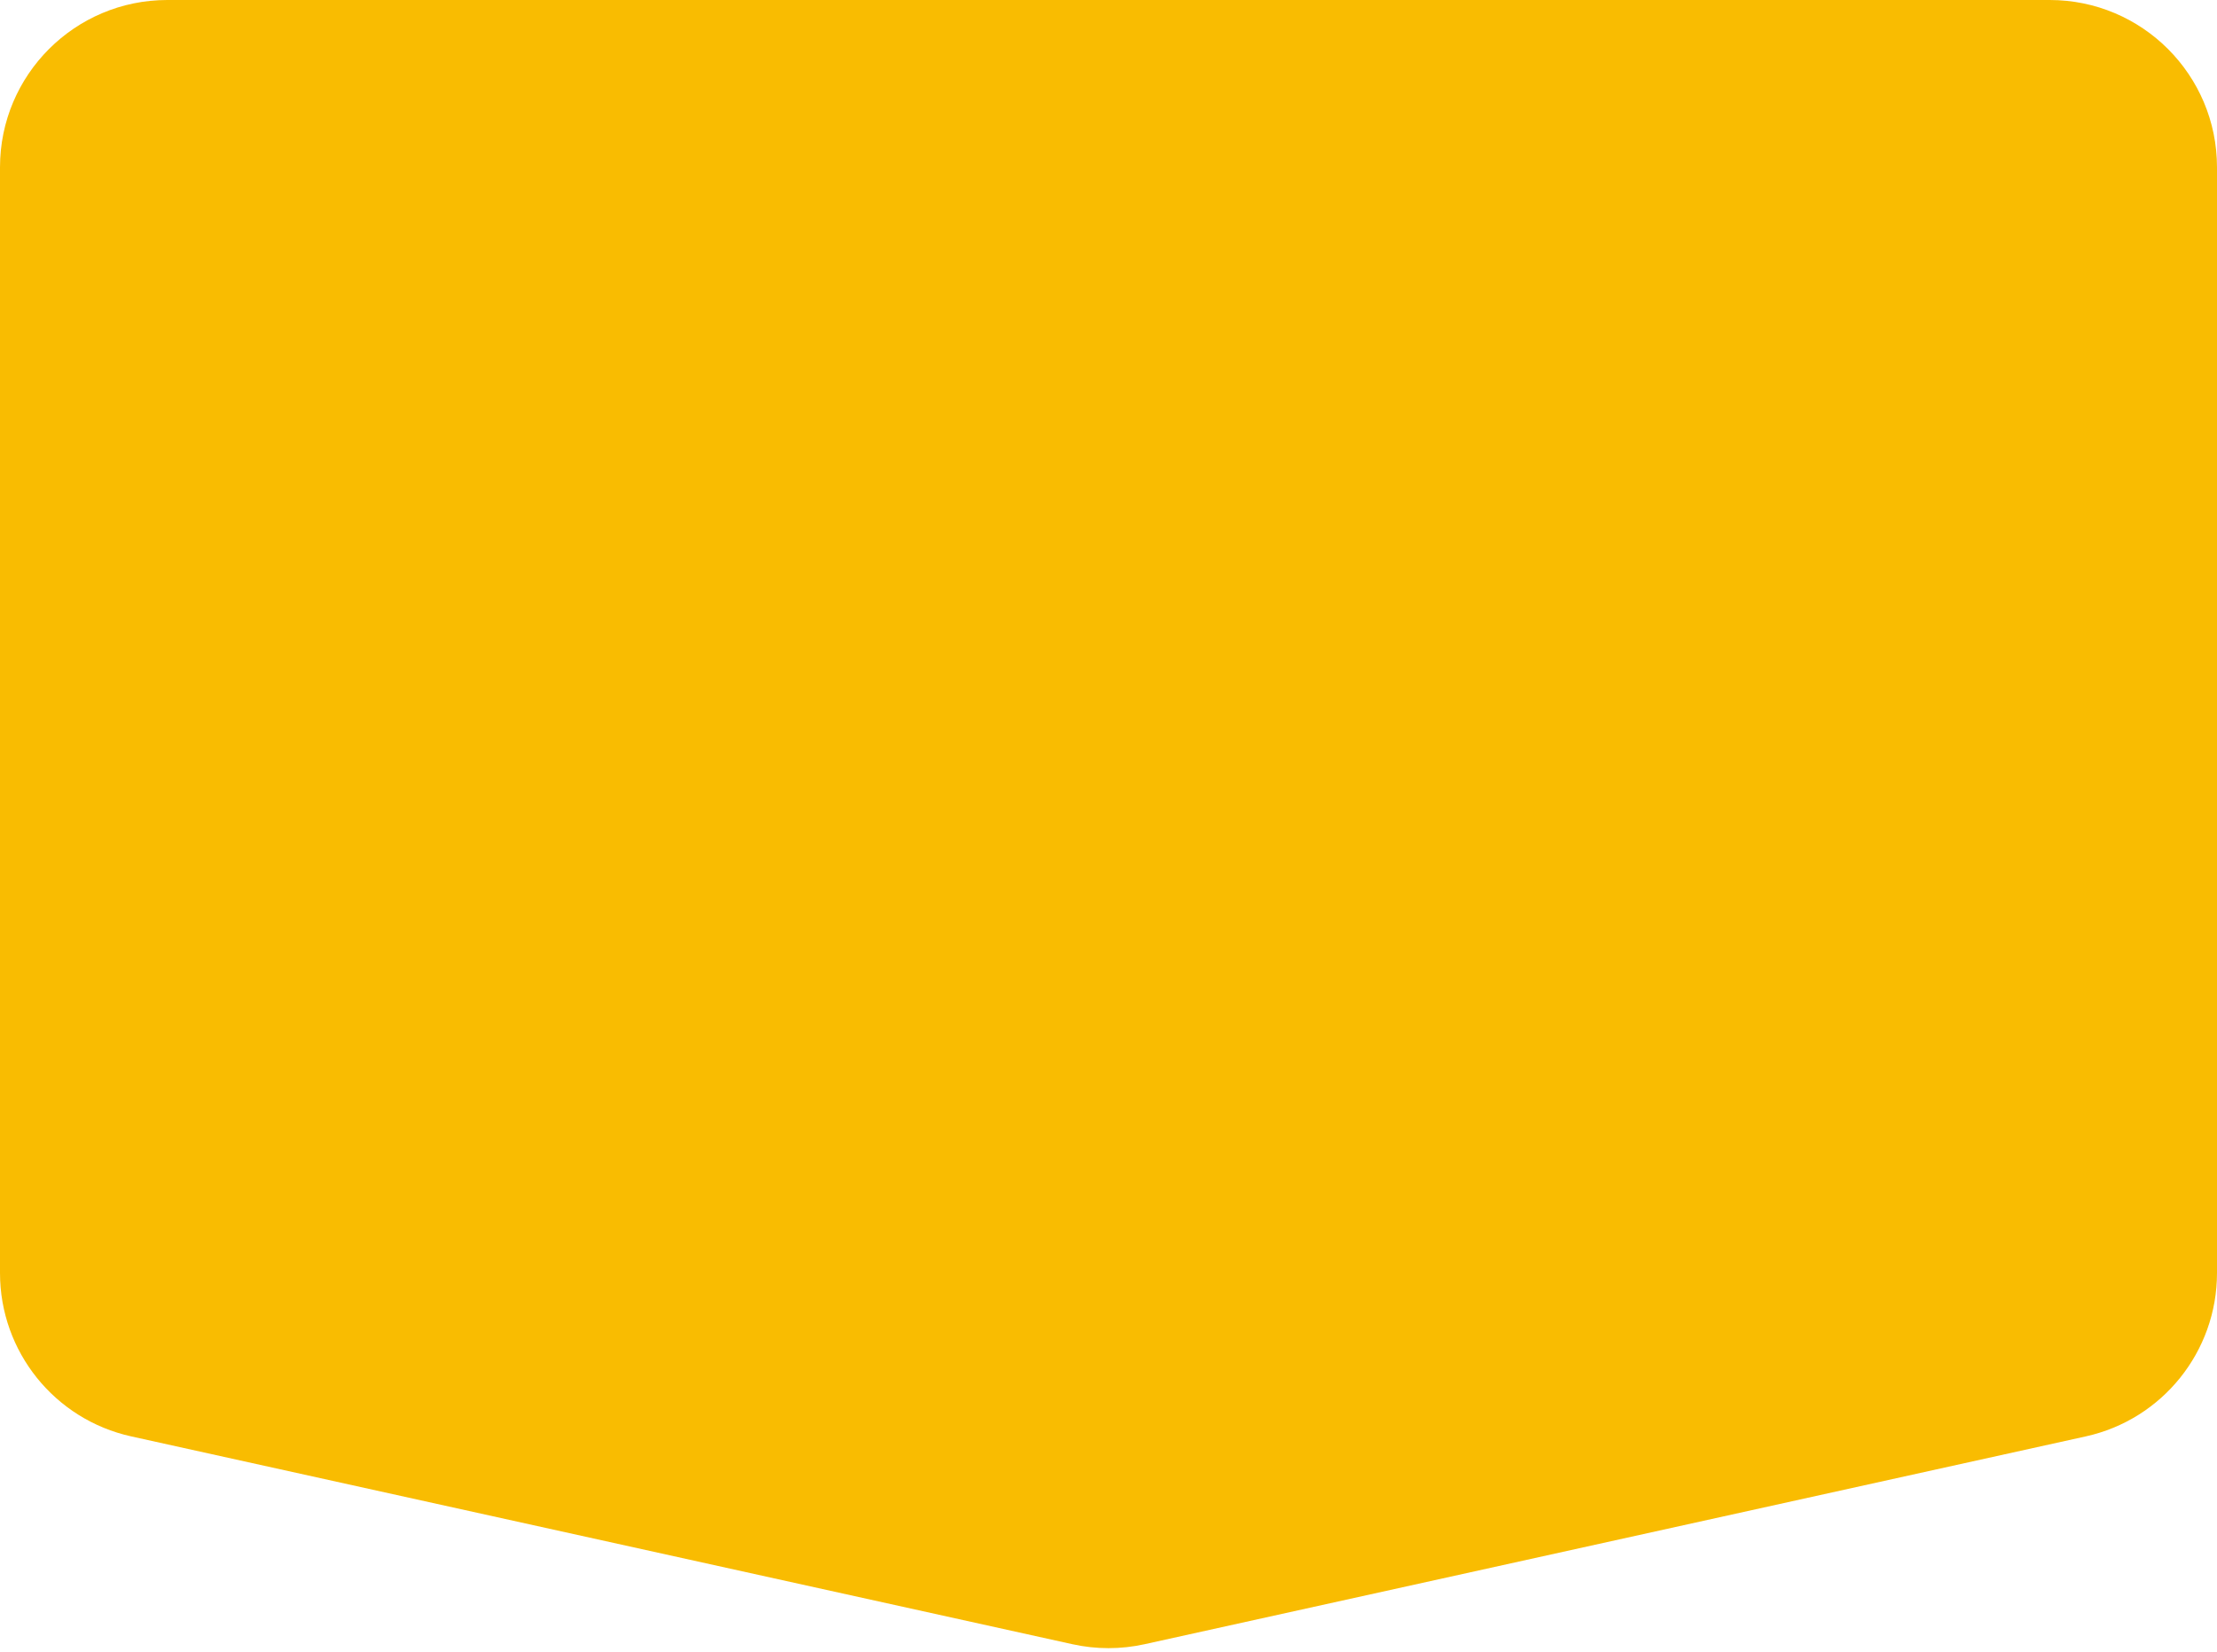 <svg width="106" height="79" viewBox="0 0 106 79" fill="none" xmlns="http://www.w3.org/2000/svg">
<path id="Rectangle 2525" d="M0 8C0 3.582 3.582 0 8 0H98C102.418 0 106 3.582 106 8V60.87C106 64.624 103.39 67.873 99.725 68.682L54.725 78.619C53.589 78.87 52.411 78.87 51.275 78.619L6.275 68.682C2.61 67.873 0 64.624 0 60.87V8Z" fill="#F9BC01"/>
</svg>
